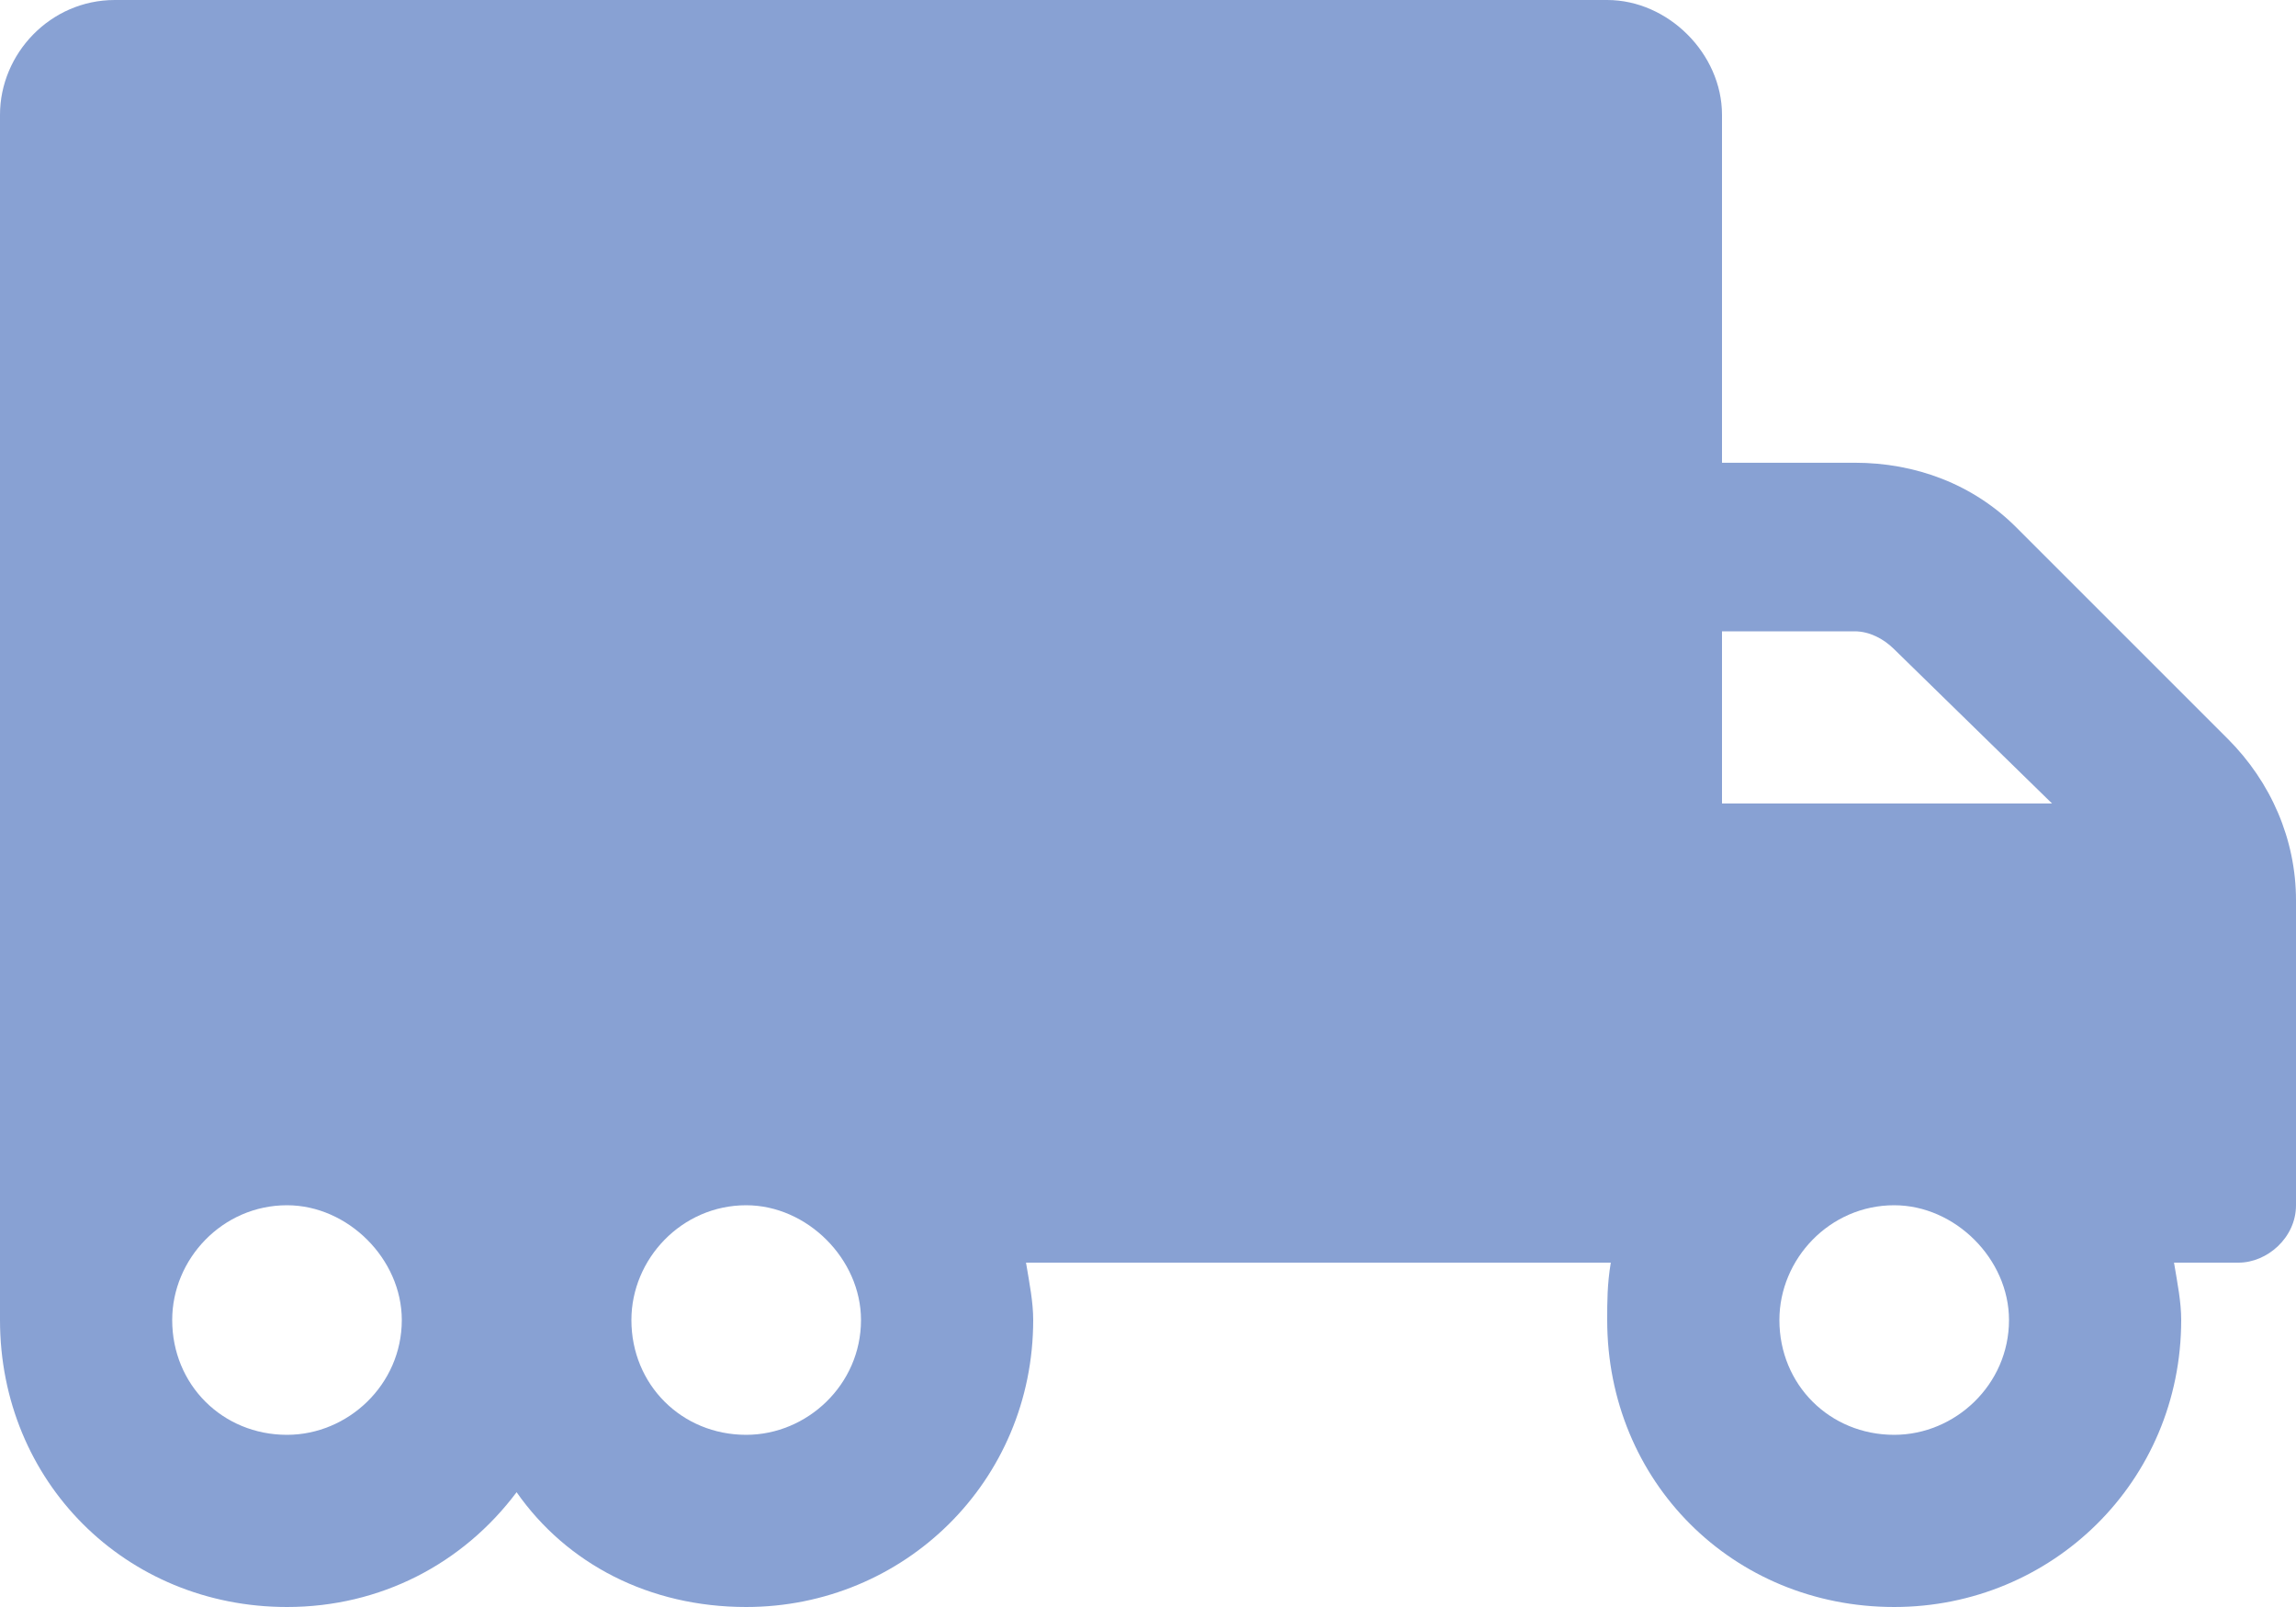 <svg width="60" height="42" viewBox="0 0 60 42" fill="none" xmlns="http://www.w3.org/2000/svg">
    <path
        d="M58.219 19.312C59.344 20.438 60 21.938 60 23.531V31.5C60 32.344 59.25 33 58.5 33H56.812C56.906 33.562 57 34.031 57 34.5C57 38.719 53.625 42 49.5 42C45.281 42 42 38.719 42 34.5C42 34.031 42 33.562 42.094 33H26.812C26.906 33.562 27 34.031 27 34.5C27 38.719 23.625 42 19.5 42C16.969 42 14.812 40.875 13.5 39C12.094 40.875 9.938 42 7.5 42C3.281 42 0 38.719 0 34.5V3C0 1.406 1.312 0 3 0H42C43.594 0 45 1.406 45 3V12.094H48.469C50.062 12.094 51.562 12.656 52.688 13.781L58.219 19.312ZM7.5 37.5C9.094 37.5 10.5 36.188 10.5 34.5C10.5 32.906 9.094 31.5 7.5 31.5C5.812 31.5 4.5 32.906 4.5 34.5C4.5 36.188 5.812 37.5 7.5 37.5ZM19.5 37.5C21.094 37.5 22.5 36.188 22.5 34.5C22.5 32.906 21.094 31.5 19.5 31.5C17.812 31.5 16.5 32.906 16.5 34.5C16.5 36.188 17.812 37.5 19.5 37.5ZM45 16.5V21H53.625L49.5 16.969C49.219 16.688 48.844 16.5 48.469 16.5H45ZM49.5 37.5C51.094 37.5 52.5 36.188 52.5 34.5C52.5 32.906 51.094 31.5 49.5 31.5C47.812 31.5 46.5 32.906 46.5 34.5C46.5 36.188 47.812 37.5 49.5 37.5Z"
        fill="#88a1d3" />
</svg>